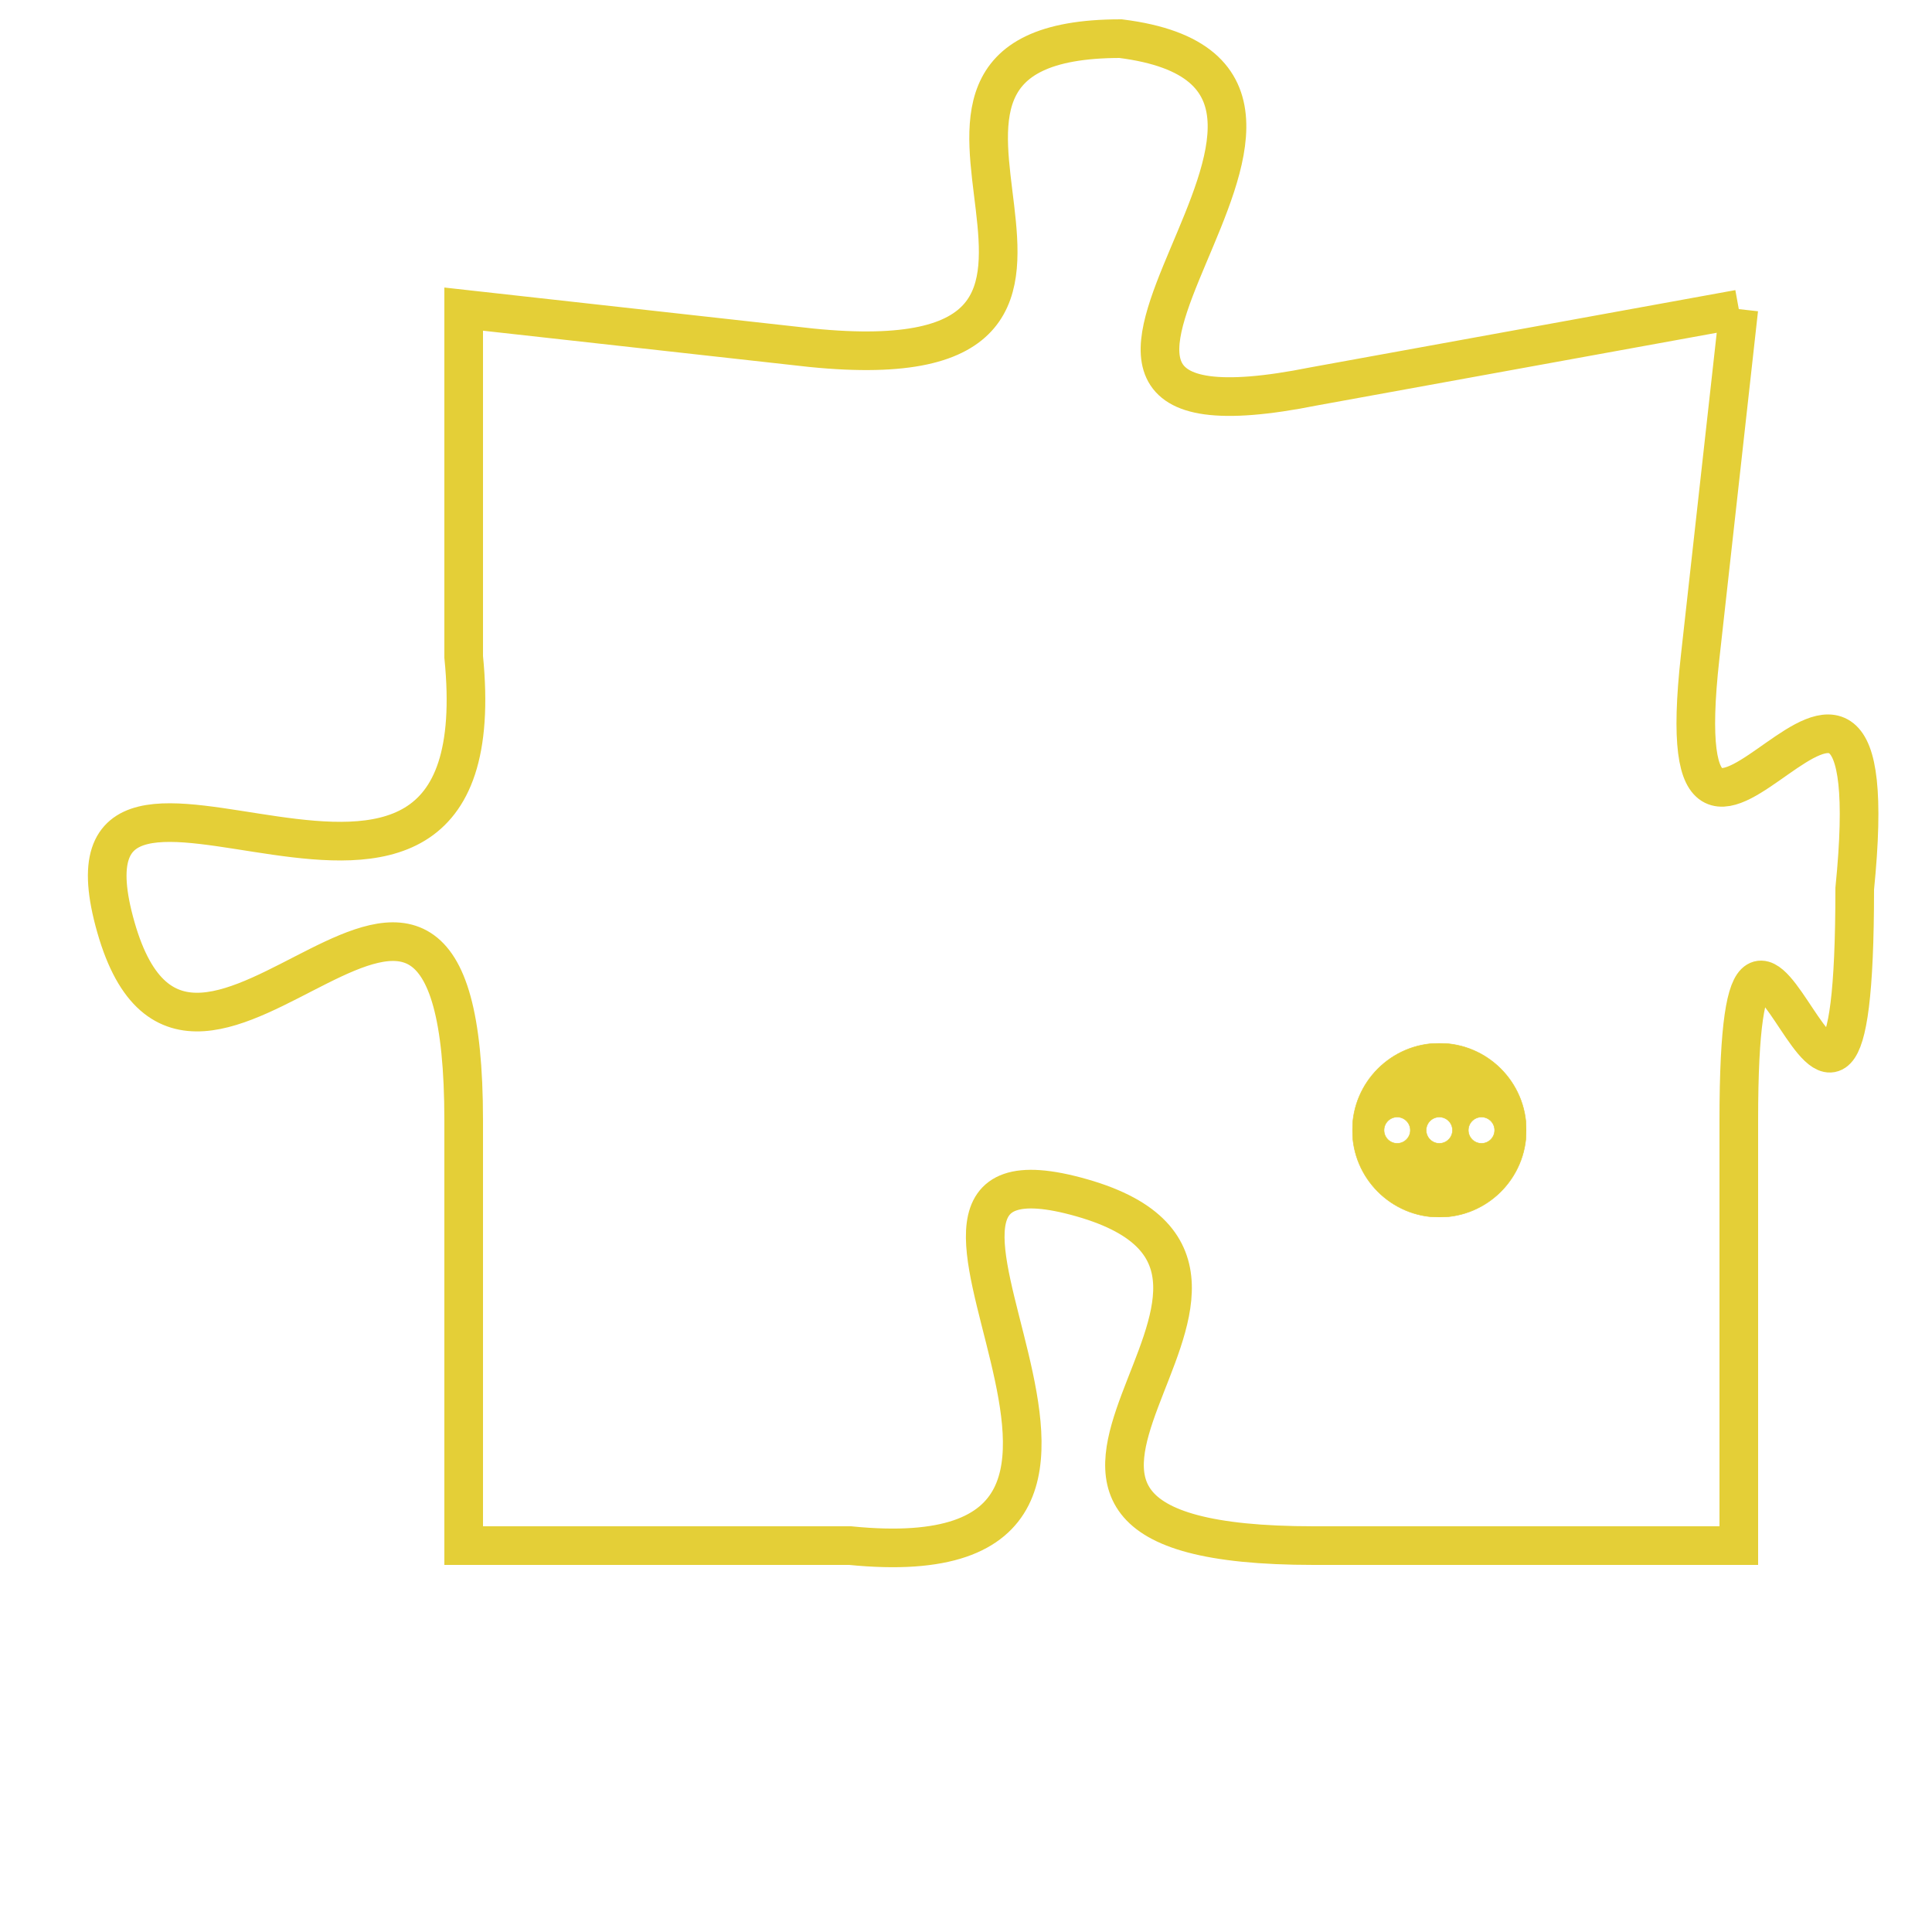 <svg version="1.1" xmlns="http://www.w3.org/2000/svg" xmlns:xlink="http://www.w3.org/1999/xlink" fill="transparent" x="0" y="0" width="350" height="350" preserveAspectRatio="xMinYMin slice"><style type="text/css">.links{fill:transparent;stroke: #E4CF37;}.links:hover{fill:#63D272; opacity:0.4;}</style><defs><g id="allt"><path id="t4372" d="M2739,1056 L2728,1058 C2718,1060 2731,1050 2723,1049 C2715,1049 2725,1058 2715,1057 L2706,1056 2706,1056 L2706,1065 C2707,1075 2695,1065 2697,1072 C2699,1079 2706,1066 2706,1077 L2706,1088 2706,1088 L2716,1088 C2726,1089 2715,1077 2722,1079 C2729,1081 2717,1088 2728,1088 L2739,1088 2739,1088 L2739,1077 C2739,1067 2742,1082 2742,1071 C2743,1061 2737,1074 2738,1065 L2739,1056"/></g><clipPath id="c" clipRule="evenodd" fill="transparent"><use href="#t4372"/></clipPath></defs><svg viewBox="2694 1048 50 42" preserveAspectRatio="xMinYMin meet"><svg width="4380" height="2430"><g><image crossorigin="anonymous" x="0" y="0" href="https://nftpuzzle.license-token.com/assets/completepuzzle.svg" width="100%" height="100%" /><g class="links"><use href="#t4372"/></g></g></svg><svg x="2729" y="1075" height="9%" width="9%" viewBox="0 0 330 330"><g><a xlink:href="https://nftpuzzle.license-token.com/" class="links"><title>See the most innovative NFT based token software licensing project</title><path fill="#E4CF37" id="more" d="M165,0C74.019,0,0,74.019,0,165s74.019,165,165,165s165-74.019,165-165S255.981,0,165,0z M85,190 c-13.785,0-25-11.215-25-25s11.215-25,25-25s25,11.215,25,25S98.785,190,85,190z M165,190c-13.785,0-25-11.215-25-25 s11.215-25,25-25s25,11.215,25,25S178.785,190,165,190z M245,190c-13.785,0-25-11.215-25-25s11.215-25,25-25 c13.785,0,25,11.215,25,25S258.785,190,245,190z"></path></a></g></svg></svg></svg>